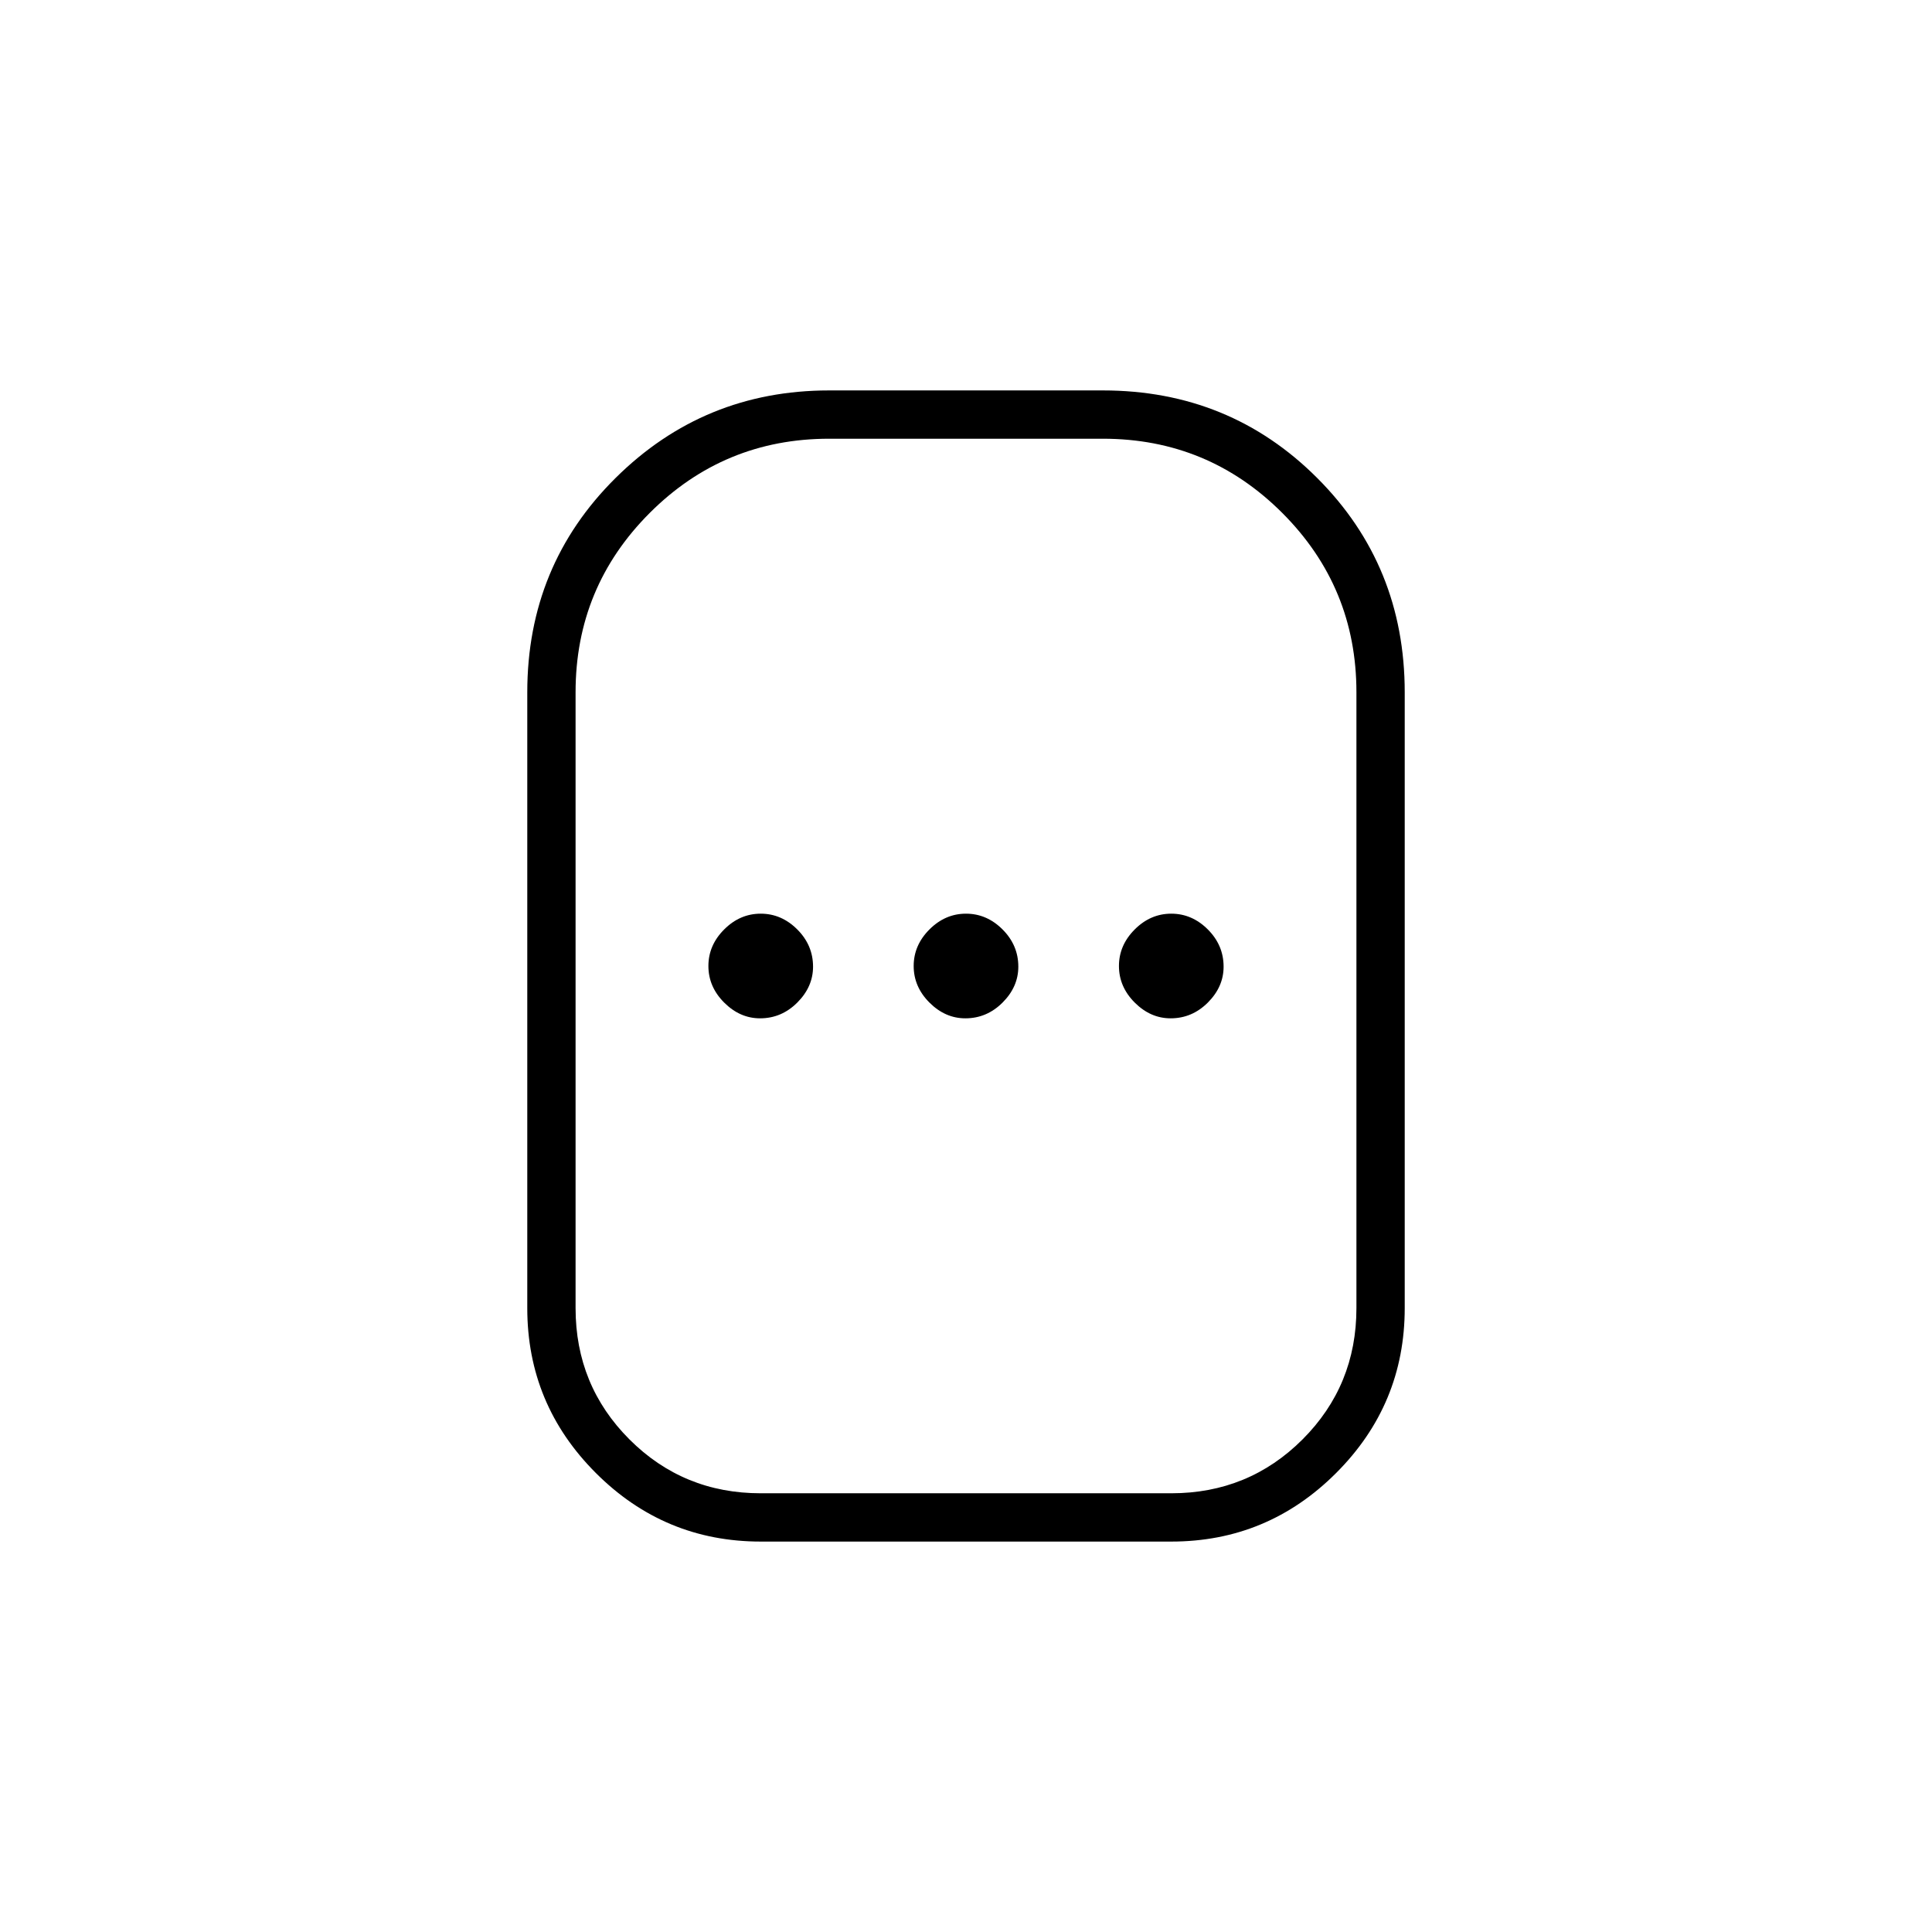 <svg xmlns="http://www.w3.org/2000/svg" height="40" viewBox="0 -960 960 960" width="40"><path d="M378-194q-47.85 0-81.92-34.07Q262-262.15 262-310v-306q0-63 43.88-106.5Q349.75-766 412-766h136q63 0 106.5 43.5T698-616v306q0 47.85-34.08 81.93Q629.85-194 582-194H378Zm0-24h204q38.45 0 65.23-26.77Q674-271.55 674-310v-306q0-52.28-36.86-89.14T548-742H412q-52.28 0-89.14 36.86T286-616v306q0 38.45 26.77 65.23Q339.55-218 378-218Zm-.33-236q10.66 0 18.5-7.83 7.83-7.84 7.83-17.84 0-10.66-7.84-18.5Q388.32-506 378-506q-10.33 0-18.17 7.84Q352-490.32 352-480q0 10.33 7.83 18.17 7.84 7.83 17.84 7.83Zm102 0q10.66 0 18.5-7.83 7.83-7.84 7.83-17.84 0-10.66-7.84-18.5Q490.32-506 480-506q-10.33 0-18.17 7.84Q454-490.32 454-480q0 10.33 7.83 18.17 7.84 7.83 17.84 7.83Zm102 0q10.66 0 18.5-7.83 7.83-7.84 7.83-17.84 0-10.66-7.84-18.5Q592.32-506 582-506q-10.33 0-18.17 7.84Q556-490.32 556-480q0 10.33 7.83 18.17 7.84 7.83 17.84 7.83ZM480-480Z"/></svg>